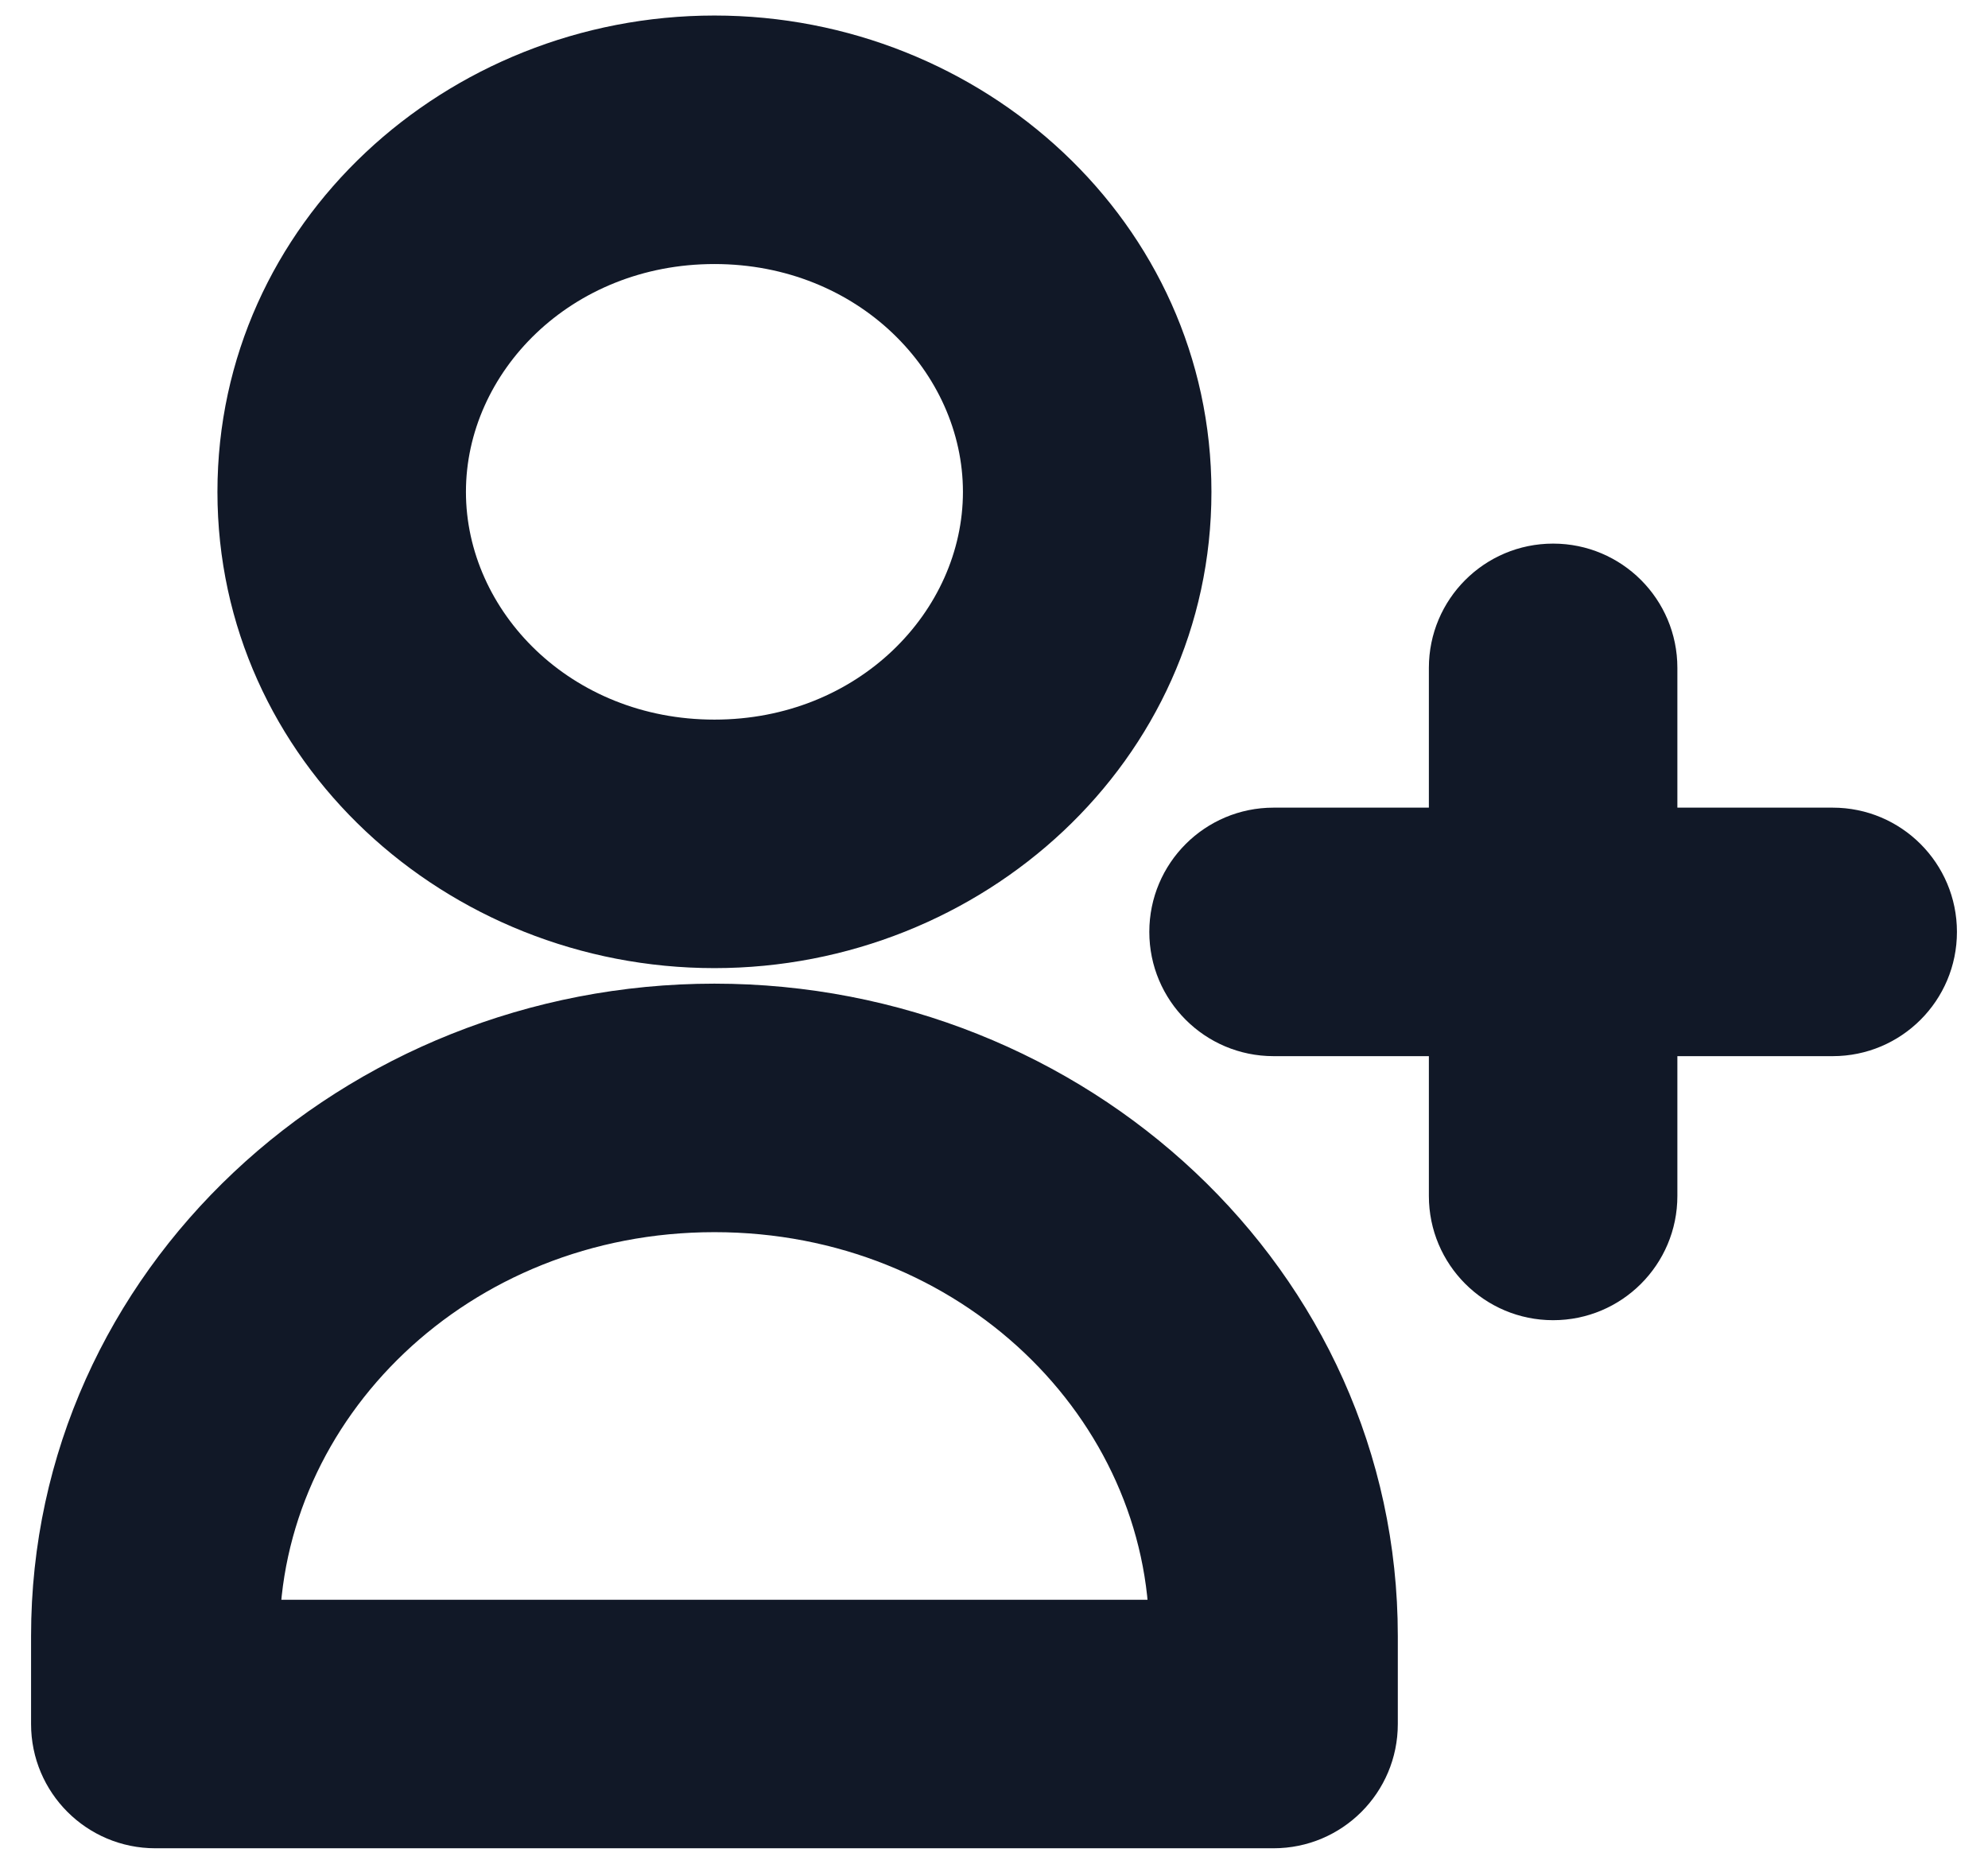 <svg width="32" height="30" viewBox="0 0 32 30" fill="none" xmlns="http://www.w3.org/2000/svg" xmlns:xlink="http://www.w3.org/1999/xlink">
<path d="M2.5,27.75L0.5,27.75C0.5,28.855 1.395,29.75 2.5,29.75L2.5,27.75ZM20.5,27.75L20.5,29.75C21.605,29.75 22.5,28.855 22.5,27.75L20.5,27.75ZM27,10.75C27,9.645 26.105,8.75 25,8.75C23.895,8.75 23,9.645 23,10.75L27,10.75ZM23,19.25C23,20.355 23.895,21.25 25,21.25C26.105,21.25 27,20.355 27,19.25L23,19.25ZM29.5,17C30.605,17 31.5,16.105 31.5,15C31.5,13.895 30.605,13 29.5,13L29.5,17ZM20.5,13C19.395,13 18.5,13.895 18.5,15C18.5,16.105 19.395,17 20.5,17L20.5,13ZM15.5,7.917C15.5,9.836 13.818,11.583 11.5,11.583L11.5,15.583C15.809,15.583 19.5,12.257 19.5,7.917L15.5,7.917ZM11.5,11.583C9.182,11.583 7.5,9.836 7.5,7.917L3.5,7.917C3.5,12.257 7.191,15.583 11.5,15.583L11.5,11.583ZM7.5,7.917C7.5,5.998 9.182,4.25 11.5,4.25L11.5,0.25C7.191,0.25 3.5,3.576 3.5,7.917L7.5,7.917ZM11.5,4.25C13.818,4.25 15.5,5.998 15.5,7.917L19.5,7.917C19.5,3.576 15.809,0.25 11.5,0.25L11.5,4.25ZM4.5,26.333C4.5,22.85 7.525,19.833 11.5,19.833L11.5,15.833C5.534,15.833 0.5,20.428 0.5,26.333L4.5,26.333ZM11.5,19.833C15.475,19.833 18.5,22.85 18.5,26.333L22.5,26.333C22.5,20.428 17.466,15.833 11.5,15.833L11.5,19.833ZM0.5,26.333L0.5,27.75L4.5,27.75L4.5,26.333L0.5,26.333ZM2.5,29.75L20.5,29.75L20.5,25.75L2.5,25.75L2.5,29.75ZM22.5,27.75L22.5,26.333L18.5,26.333L18.5,27.75L22.5,27.75ZM23,10.75L23,15L27,15L27,10.75L23,10.75ZM23,15L23,19.25L27,19.25L27,15L23,15ZM29.5,13L25,13L25,17L29.5,17L29.5,13ZM25,13L20.5,13L20.5,17L25,17L25,13Z" fill="#111827"/>
</svg>
